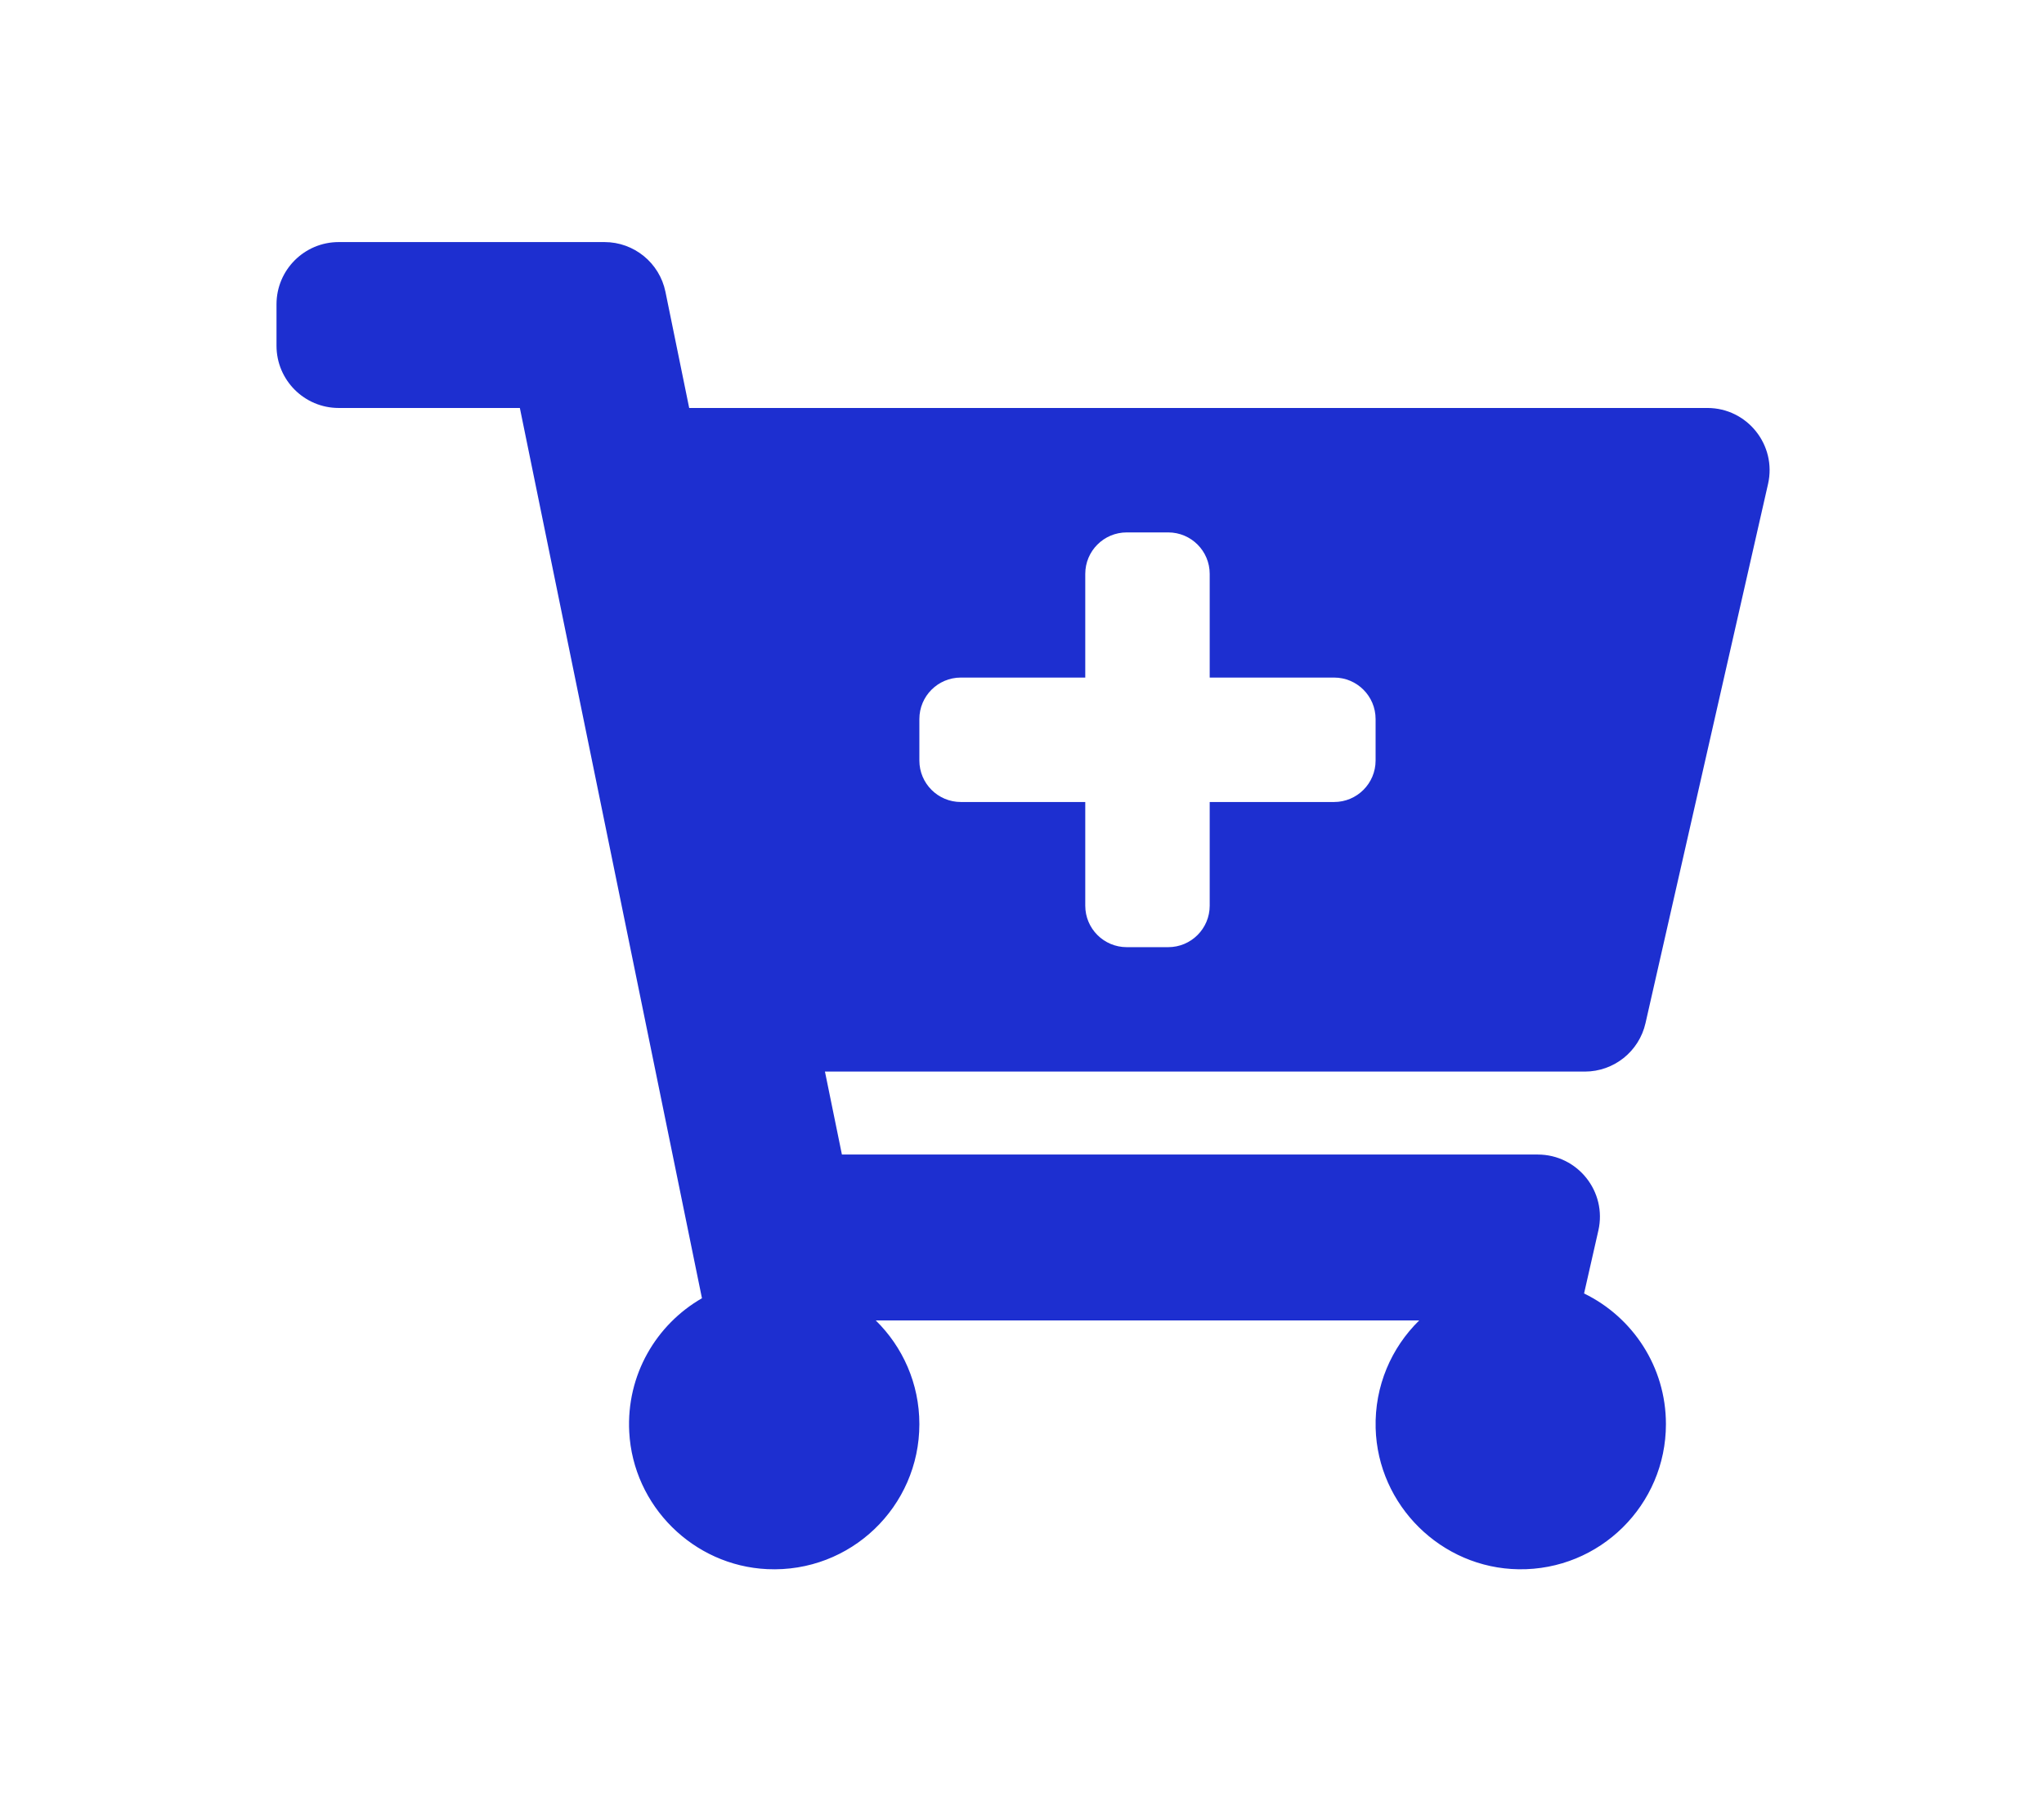 <svg width="123" height="109" viewBox="0 0 123 109" fill="none" xmlns="http://www.w3.org/2000/svg">
<path d="M95.369 64.483H49.642L50.663 69.475H92.533C94.935 69.475 96.716 71.706 96.183 74.049L95.323 77.835C98.238 79.251 100.249 82.239 100.249 85.698C100.249 90.565 96.268 94.503 91.385 94.432C86.733 94.365 82.907 90.59 82.781 85.939C82.713 83.399 83.731 81.096 85.402 79.458H52.7C54.318 81.044 55.324 83.253 55.324 85.698C55.324 90.66 51.186 94.656 46.172 94.424C41.72 94.217 38.099 90.62 37.865 86.169C37.685 82.732 39.493 79.703 42.241 78.122L31.283 24.55H20.382C18.315 24.55 16.639 22.874 16.639 20.806V18.311C16.639 16.243 18.315 14.567 20.382 14.567H36.376C38.154 14.567 39.687 15.818 40.044 17.56L41.473 24.55H102.743C105.145 24.55 106.926 26.781 106.394 29.124L99.02 61.569C98.632 63.274 97.117 64.483 95.369 64.483ZM80.282 40.773H72.795V34.533C72.795 33.155 71.677 32.038 70.299 32.038H67.803C66.425 32.038 65.307 33.155 65.307 34.533V40.773H57.82C56.441 40.773 55.324 41.89 55.324 43.269V45.765C55.324 47.143 56.441 48.261 57.82 48.261H65.307V54.5C65.307 55.879 66.425 56.996 67.803 56.996H70.299C71.677 56.996 72.795 55.879 72.795 54.5V48.261H80.282C81.661 48.261 82.778 47.143 82.778 45.765V43.269C82.778 41.89 81.661 40.773 80.282 40.773Z" fill="#1D2FD0"/>
</svg>
